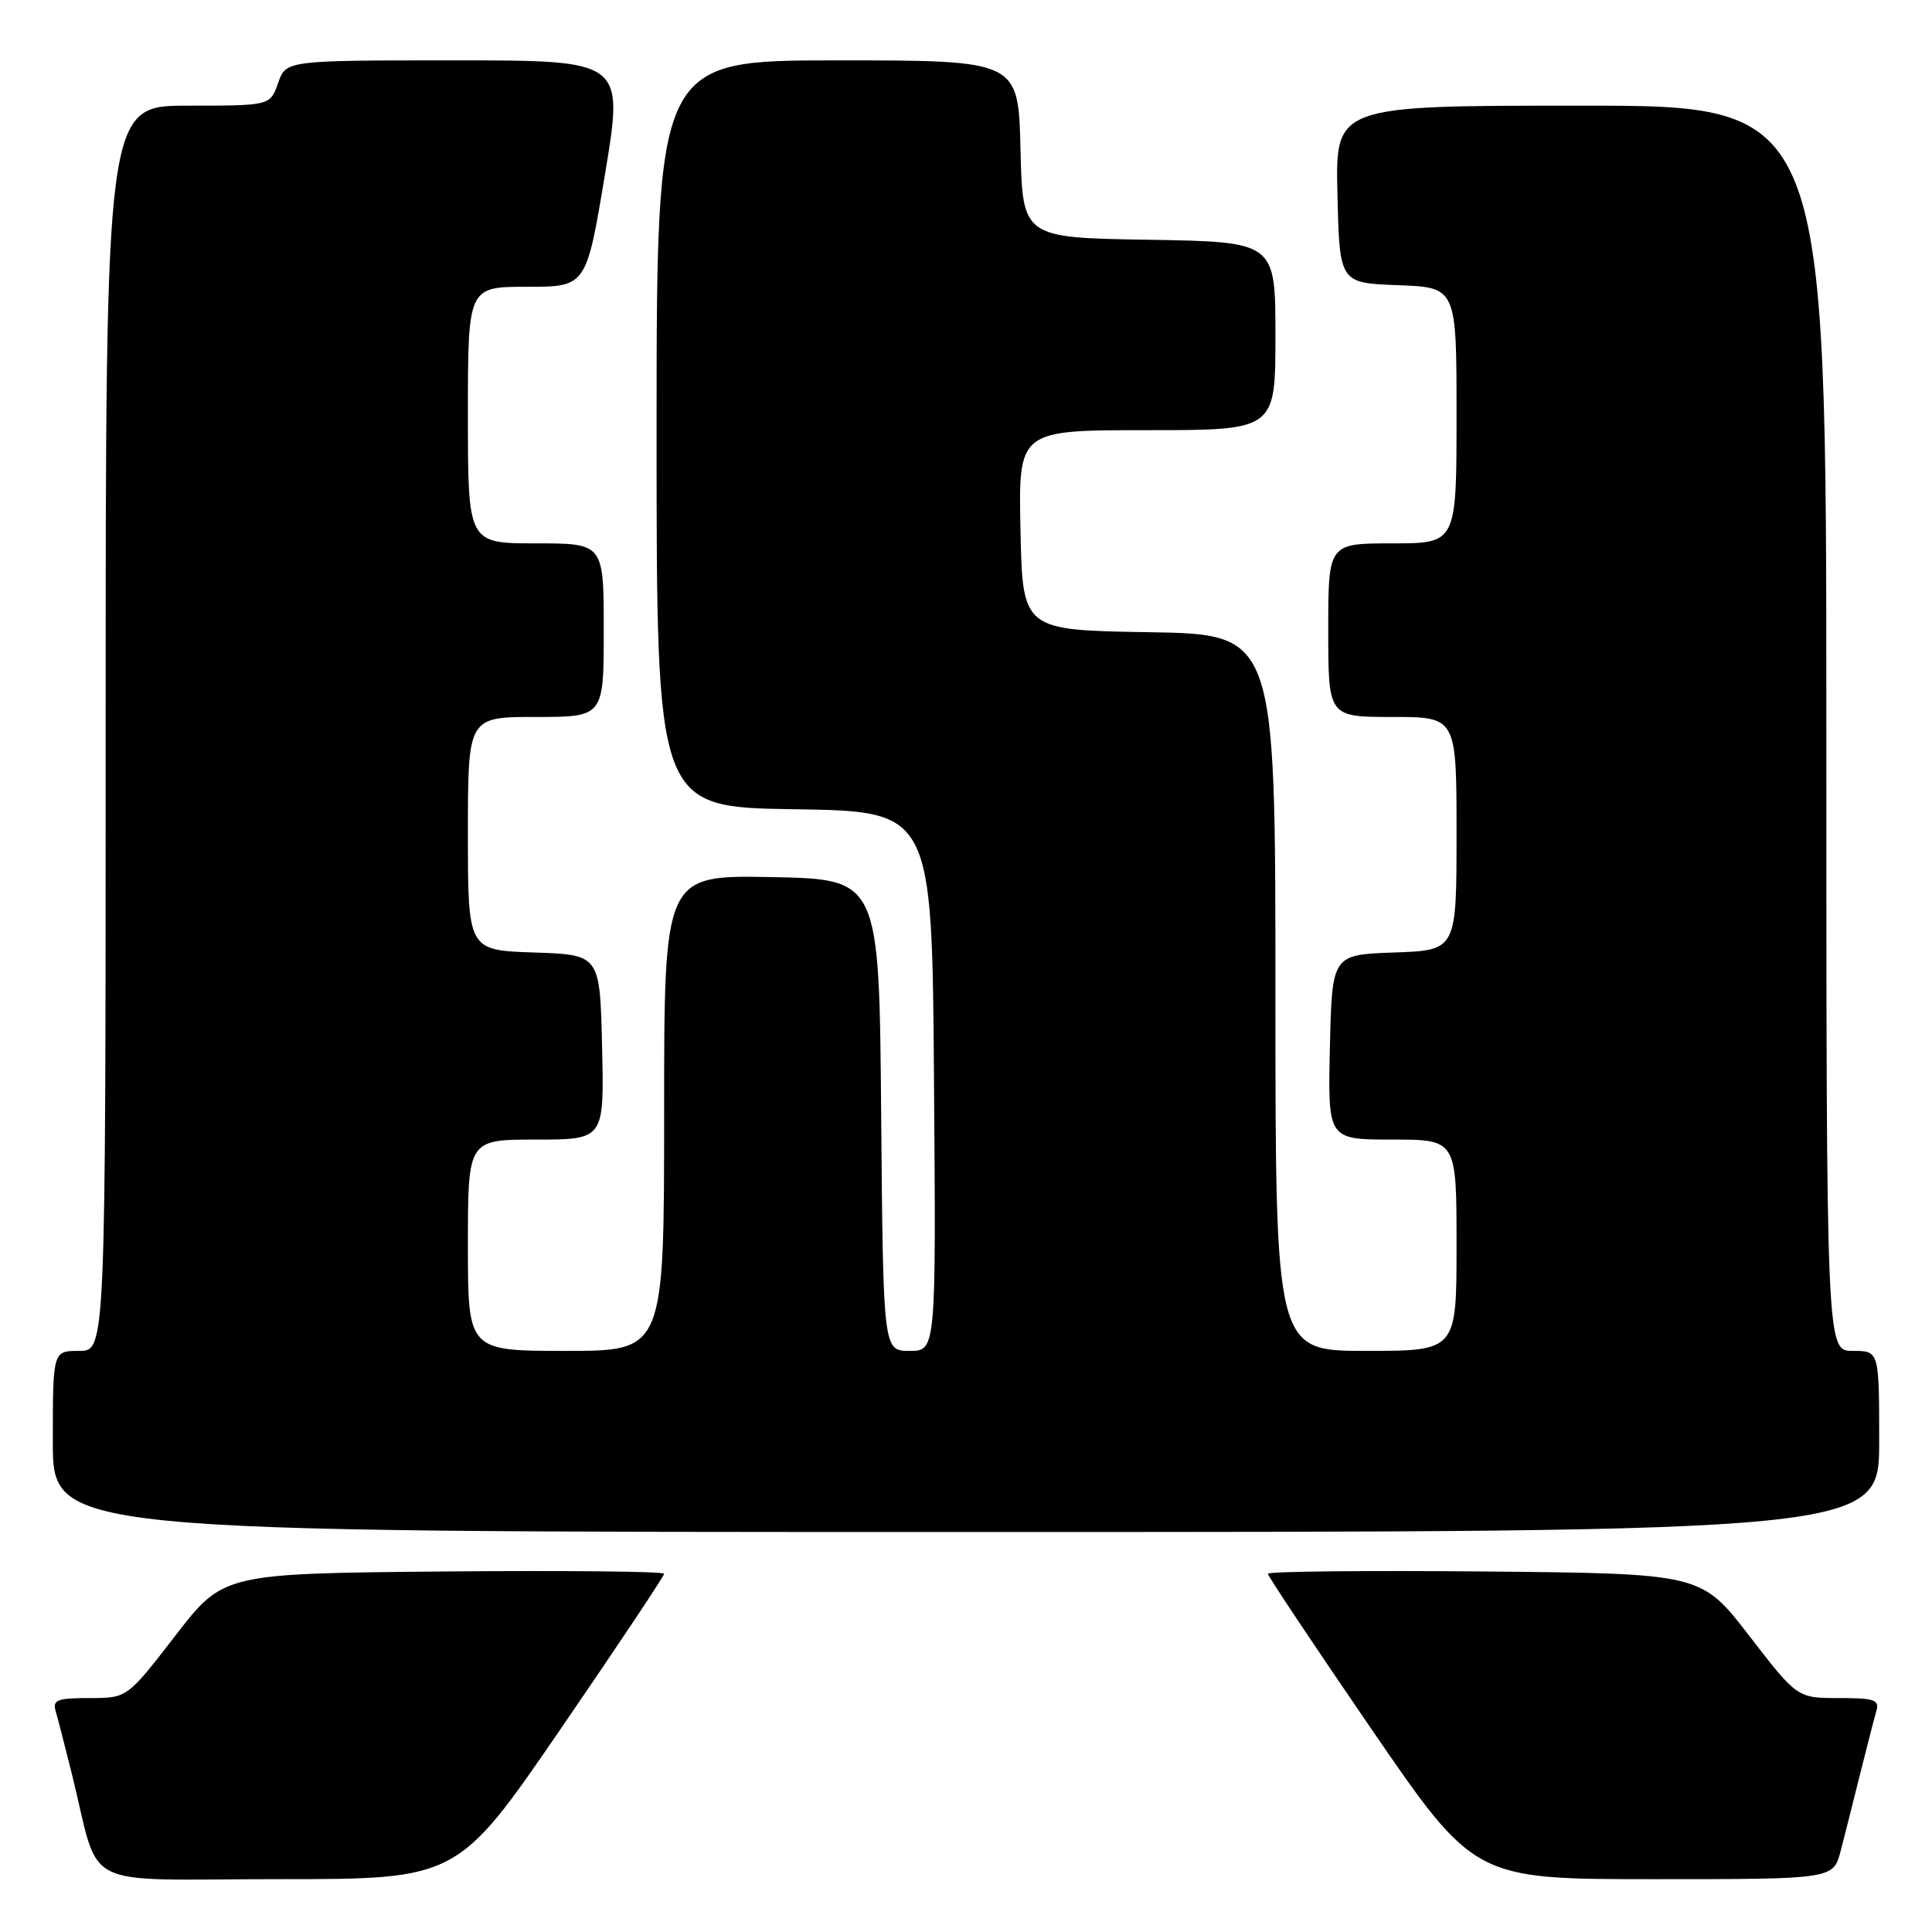 <?xml version="1.0" encoding="UTF-8" standalone="no"?>
<!DOCTYPE svg PUBLIC "-//W3C//DTD SVG 1.1//EN" "http://www.w3.org/Graphics/SVG/1.1/DTD/svg11.dtd" >
<svg xmlns="http://www.w3.org/2000/svg" xmlns:xlink="http://www.w3.org/1999/xlink" version="1.1" viewBox="0 0 256 256">
 <g >
 <path fill="currentColor"
d=" M 74.32 229.05 C 81.84 218.08 88.00 208.84 88.00 208.53 C 88.00 208.22 74.86 208.09 58.79 208.23 C 29.59 208.50 29.59 208.50 23.22 216.75 C 16.85 225.00 16.85 225.00 11.86 225.00 C 7.57 225.00 6.94 225.25 7.38 226.75 C 7.66 227.71 8.62 231.43 9.51 235.00 C 13.42 250.76 9.98 249.00 36.86 249.00 C 60.64 249.00 60.64 249.00 74.32 229.05 Z  M 243.90 245.25 C 244.44 243.19 245.60 238.57 246.49 235.00 C 247.38 231.43 248.34 227.71 248.62 226.75 C 249.07 225.23 248.40 225.00 243.64 225.00 C 238.15 225.00 238.15 225.00 231.78 216.75 C 225.42 208.50 225.42 208.50 196.71 208.23 C 180.92 208.09 168.00 208.22 168.00 208.53 C 168.00 208.84 174.16 218.08 181.68 229.05 C 195.36 249.00 195.36 249.00 219.14 249.00 C 242.92 249.00 242.92 249.00 243.90 245.25 Z  M 249.00 191.00 C 249.00 179.00 249.00 179.00 245.50 179.00 C 242.00 179.00 242.00 179.00 242.00 96.50 C 242.00 14.00 242.00 14.00 209.47 14.00 C 176.94 14.00 176.94 14.00 177.22 25.75 C 177.50 37.50 177.50 37.50 185.25 37.79 C 193.00 38.08 193.00 38.08 193.00 55.04 C 193.00 72.00 193.00 72.00 184.50 72.00 C 176.00 72.00 176.00 72.00 176.00 83.50 C 176.00 95.00 176.00 95.00 184.50 95.00 C 193.00 95.00 193.00 95.00 193.00 110.46 C 193.00 125.92 193.00 125.92 184.75 126.21 C 176.50 126.50 176.50 126.50 176.22 138.75 C 175.94 151.00 175.94 151.00 184.47 151.00 C 193.00 151.00 193.00 151.00 193.00 165.00 C 193.00 179.00 193.00 179.00 181.00 179.00 C 169.00 179.00 169.00 179.00 169.00 131.52 C 169.00 84.05 169.00 84.05 152.25 83.77 C 135.50 83.50 135.50 83.50 135.22 70.25 C 134.94 57.00 134.94 57.00 151.97 57.00 C 169.00 57.00 169.00 57.00 169.00 44.52 C 169.00 32.05 169.00 32.05 152.25 31.77 C 135.50 31.50 135.50 31.50 135.22 19.75 C 134.94 8.00 134.94 8.00 110.97 8.00 C 87.00 8.00 87.00 8.00 87.00 57.48 C 87.00 106.95 87.00 106.95 105.25 107.23 C 123.50 107.50 123.50 107.50 123.76 143.25 C 124.03 179.00 124.03 179.00 120.53 179.00 C 117.03 179.00 117.03 179.00 116.76 147.75 C 116.50 116.50 116.50 116.50 102.25 116.22 C 88.00 115.95 88.00 115.95 88.00 147.47 C 88.00 179.00 88.00 179.00 75.00 179.00 C 62.00 179.00 62.00 179.00 62.00 165.00 C 62.00 151.00 62.00 151.00 71.03 151.00 C 80.06 151.00 80.06 151.00 79.78 138.75 C 79.50 126.50 79.50 126.50 70.75 126.21 C 62.00 125.92 62.00 125.92 62.00 110.46 C 62.00 95.00 62.00 95.00 71.00 95.00 C 80.00 95.00 80.00 95.00 80.00 83.50 C 80.00 72.00 80.00 72.00 71.00 72.00 C 62.00 72.00 62.00 72.00 62.00 55.00 C 62.00 38.00 62.00 38.00 69.85 38.00 C 77.69 38.00 77.69 38.00 80.18 23.00 C 82.66 8.00 82.66 8.00 60.28 8.00 C 37.90 8.00 37.90 8.00 36.85 11.00 C 35.80 14.00 35.80 14.00 24.90 14.00 C 14.00 14.00 14.00 14.00 14.00 96.50 C 14.00 179.00 14.00 179.00 10.50 179.00 C 7.00 179.00 7.00 179.00 7.00 191.00 C 7.00 203.00 7.00 203.00 128.00 203.00 C 249.00 203.00 249.00 203.00 249.00 191.00 Z "/>
</g>
</svg>